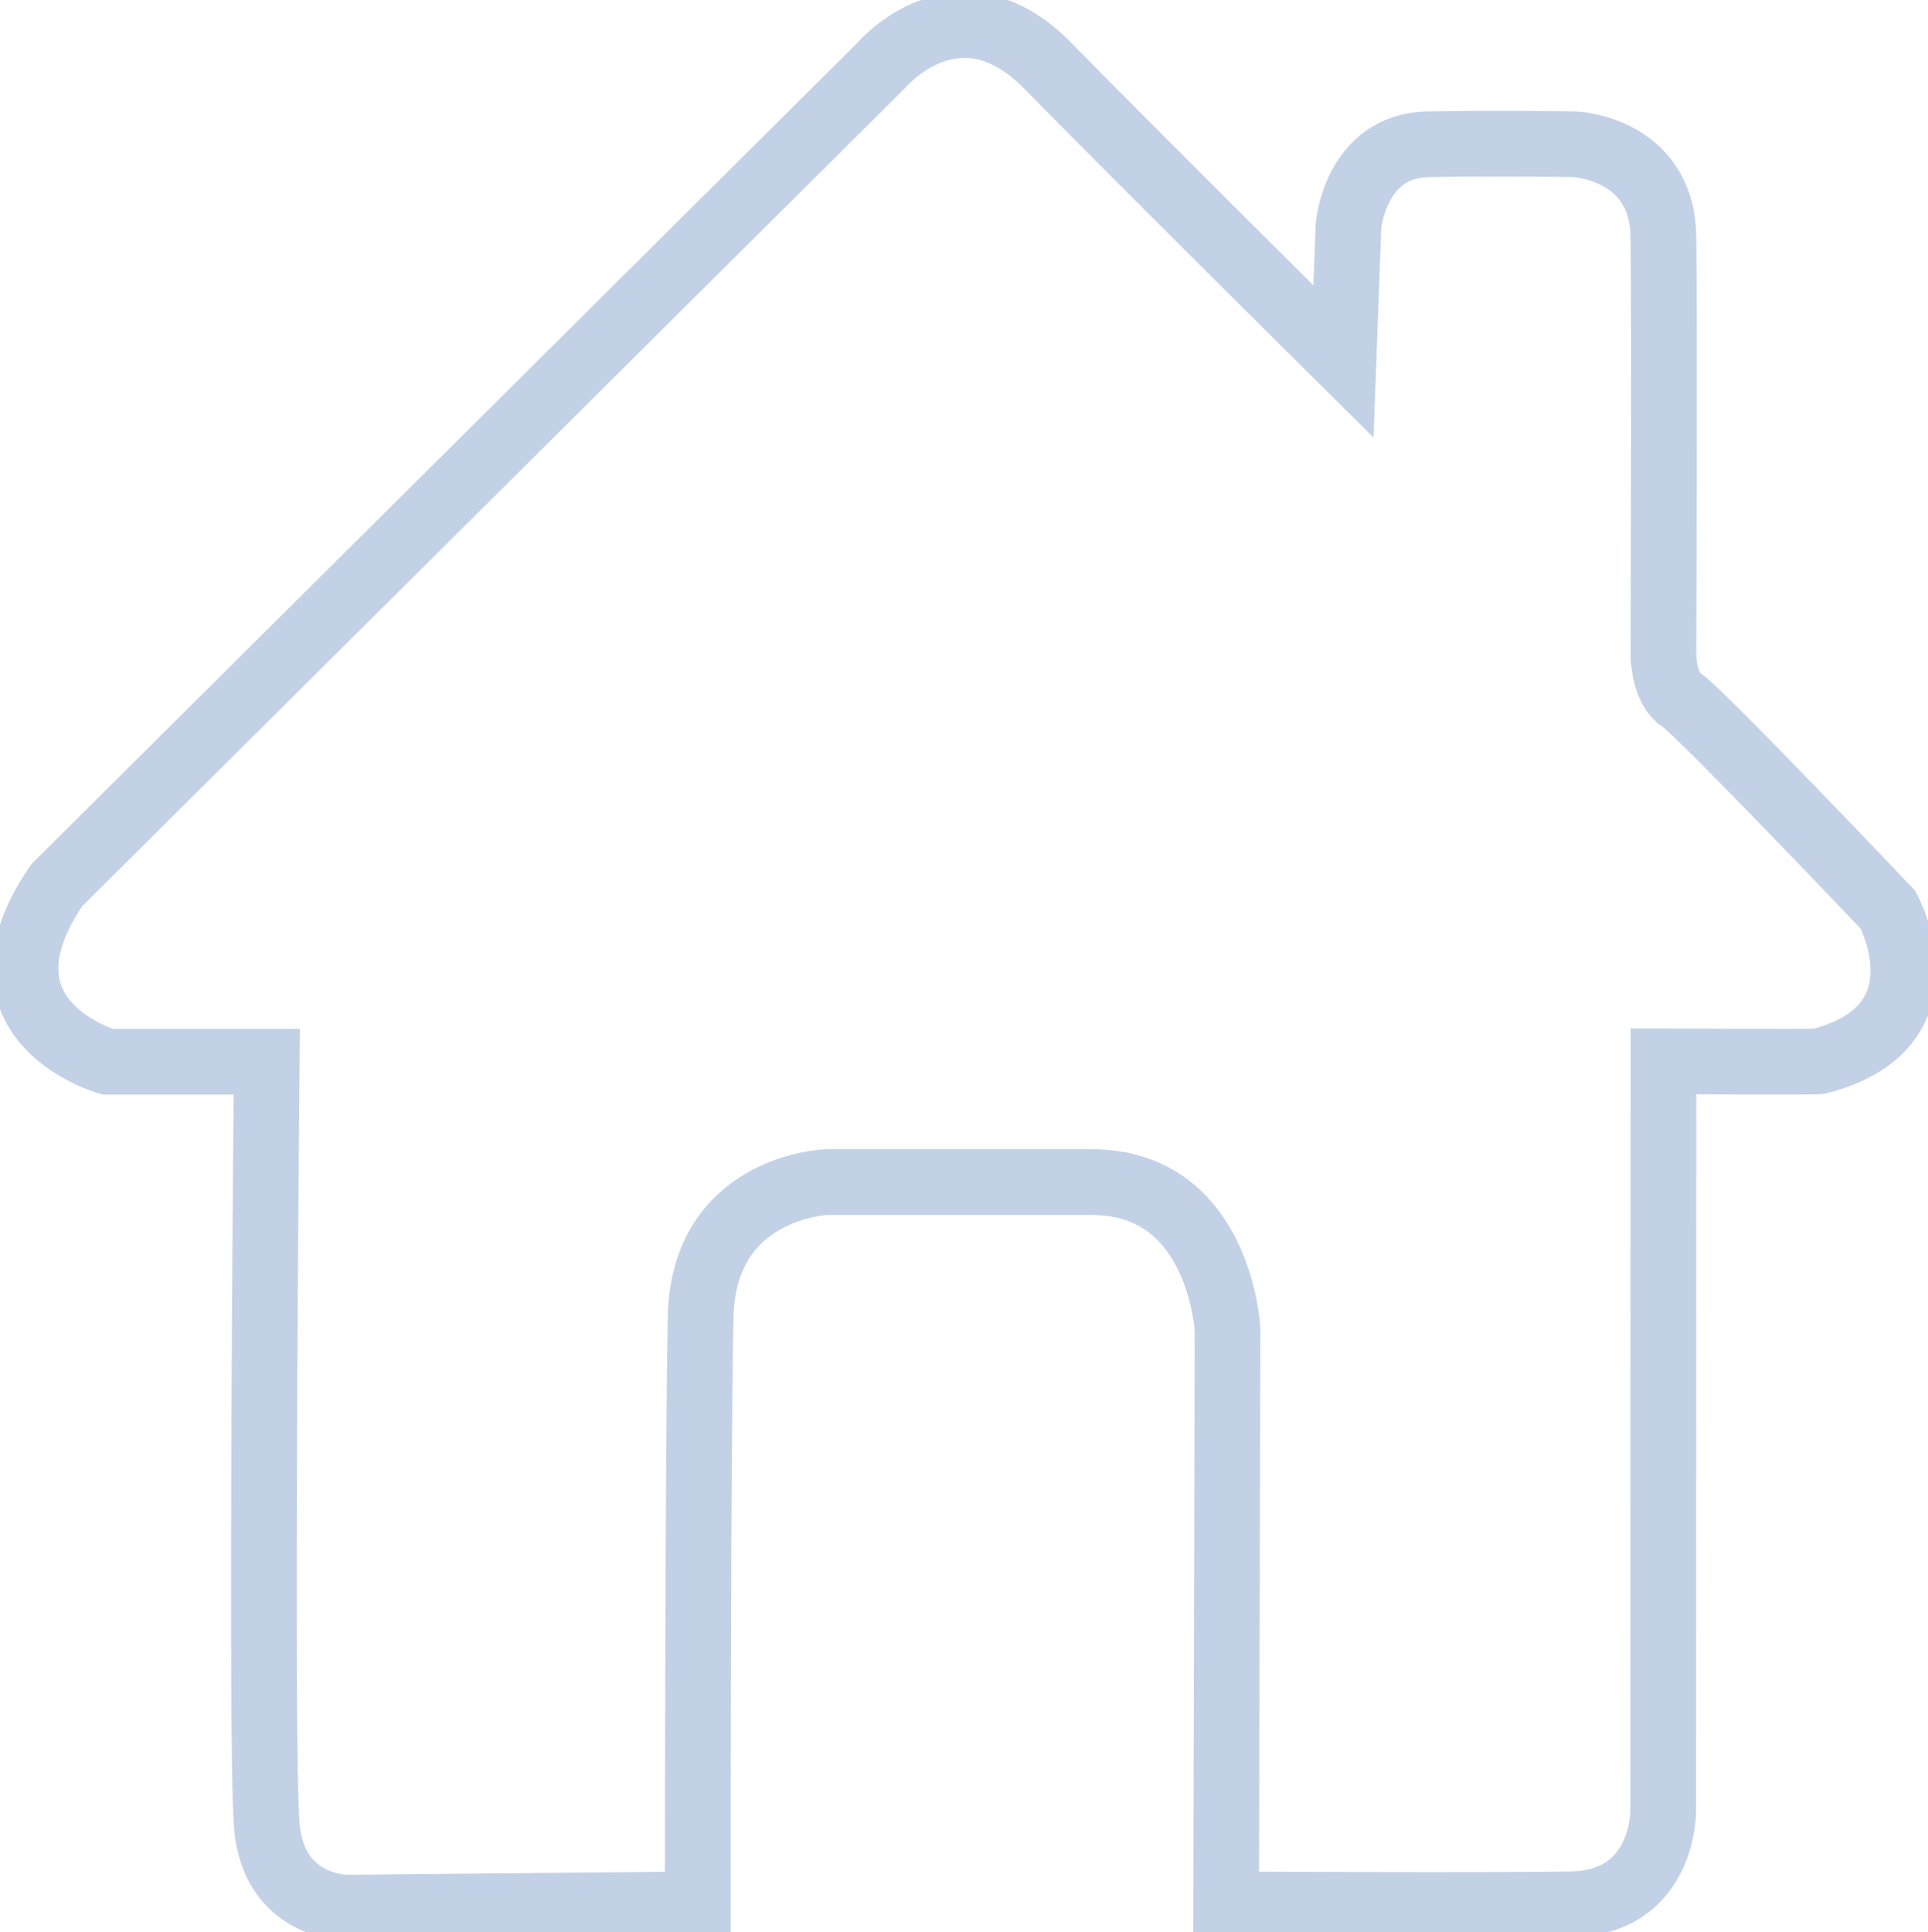<svg xmlns="http://www.w3.org/2000/svg" width="234.78" height="235.287" viewBox="0 0 234.78 235.287">
  <path id="Path_18" data-name="Path 18" d="M1324.006,1770.61s-8.906,0-9.68-10.068,0-92.933,0-92.933h-19.361s-17.506-4.919-6.226-21.486c.176-.176,100.339-99.757,100.339-99.757s9.394-11.227,20.392,0,35.972,35.972,35.972,35.972l.61-16.5s.8-9.787,9.707-9.948,17.89,0,17.89,0,10.589.481,10.75,11.231,0,50.941,0,50.941.015,4.111,2.2,5.488,25.158,25.559,25.158,25.559,7.782,14.28-8.423,18.451c-.08.08-18.932,0-18.932,0l-.023,91.19s.176,11.28-11.28,11.456-41.947,0-41.947,0l.176-69.971s-.881-17.977-16.567-17.977H1382.5s-14.981.529-15.334,16.391-.352,71.557-.352,71.557Z" transform="translate(-1281.843 -1538.323)" fill="none" stroke="#c3d1e6" stroke-width="8"/>
</svg>
